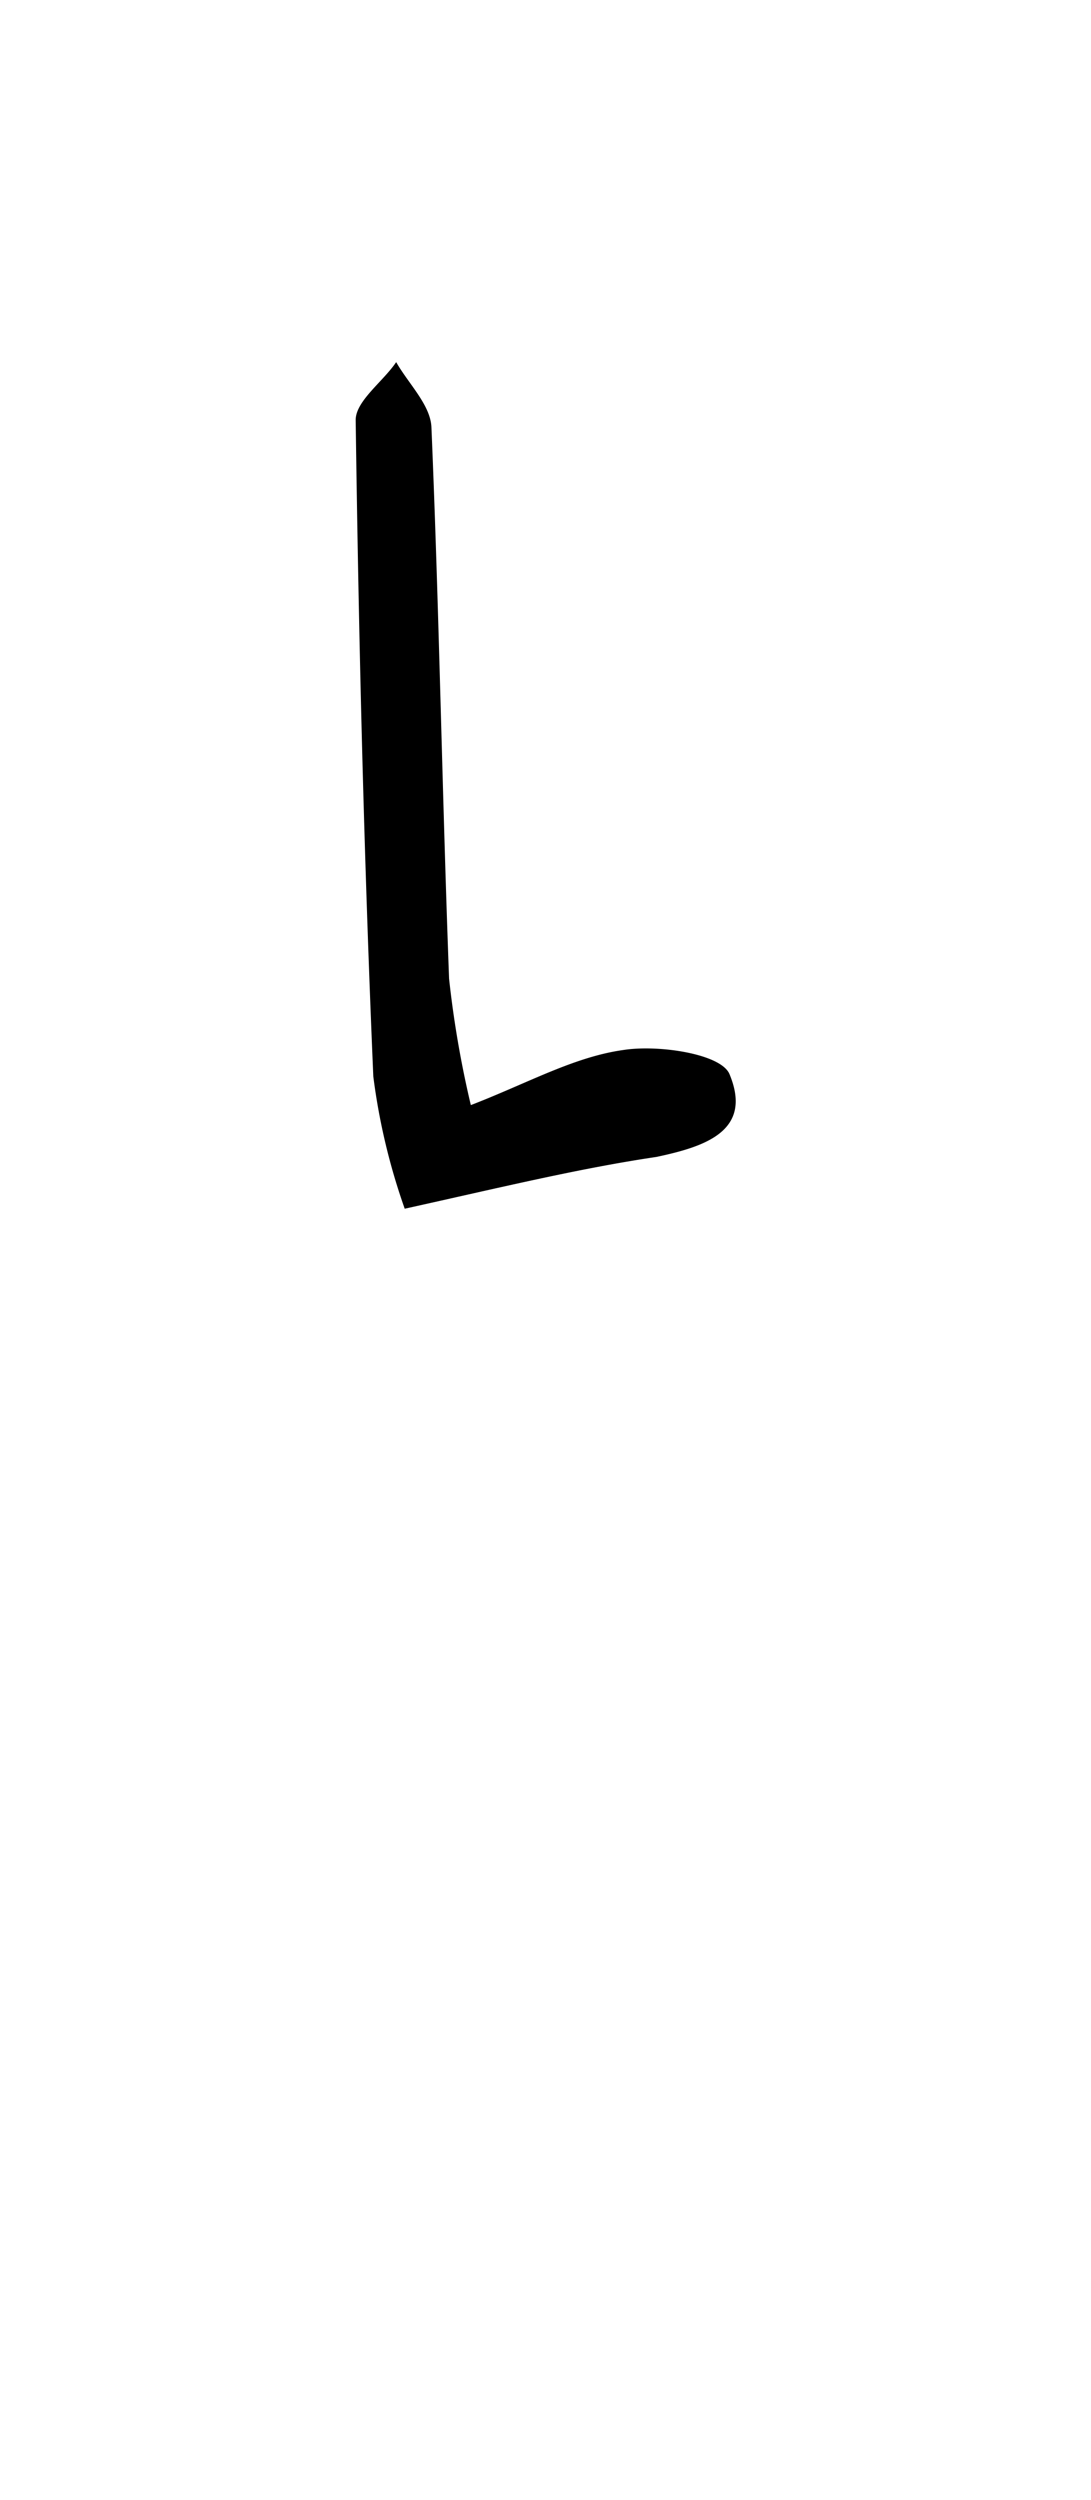 <svg id="_2NDALLCAPS" data-name="2NDALLCAPS" xmlns="http://www.w3.org/2000/svg" viewBox="0 0 39.6 90.72"><title>superfunfontprojeeeect</title><path d="M14.69,43.86a23.12,23.12,0,0,1-1.14-4.8c-.34-7.93-.53-15.88-.64-23.82,0-.69,1-1.4,1.47-2.1.45.79,1.25,1.56,1.28,2.37.28,6.65.39,13.3.64,20a37.29,37.29,0,0,0,.79,4.59c2.05-.79,3.74-1.75,5.54-2,1.27-.2,3.55.14,3.85.88.86,2.07-.91,2.63-2.65,3C21,42.4,18.17,43.09,14.69,43.86Z"/></svg>